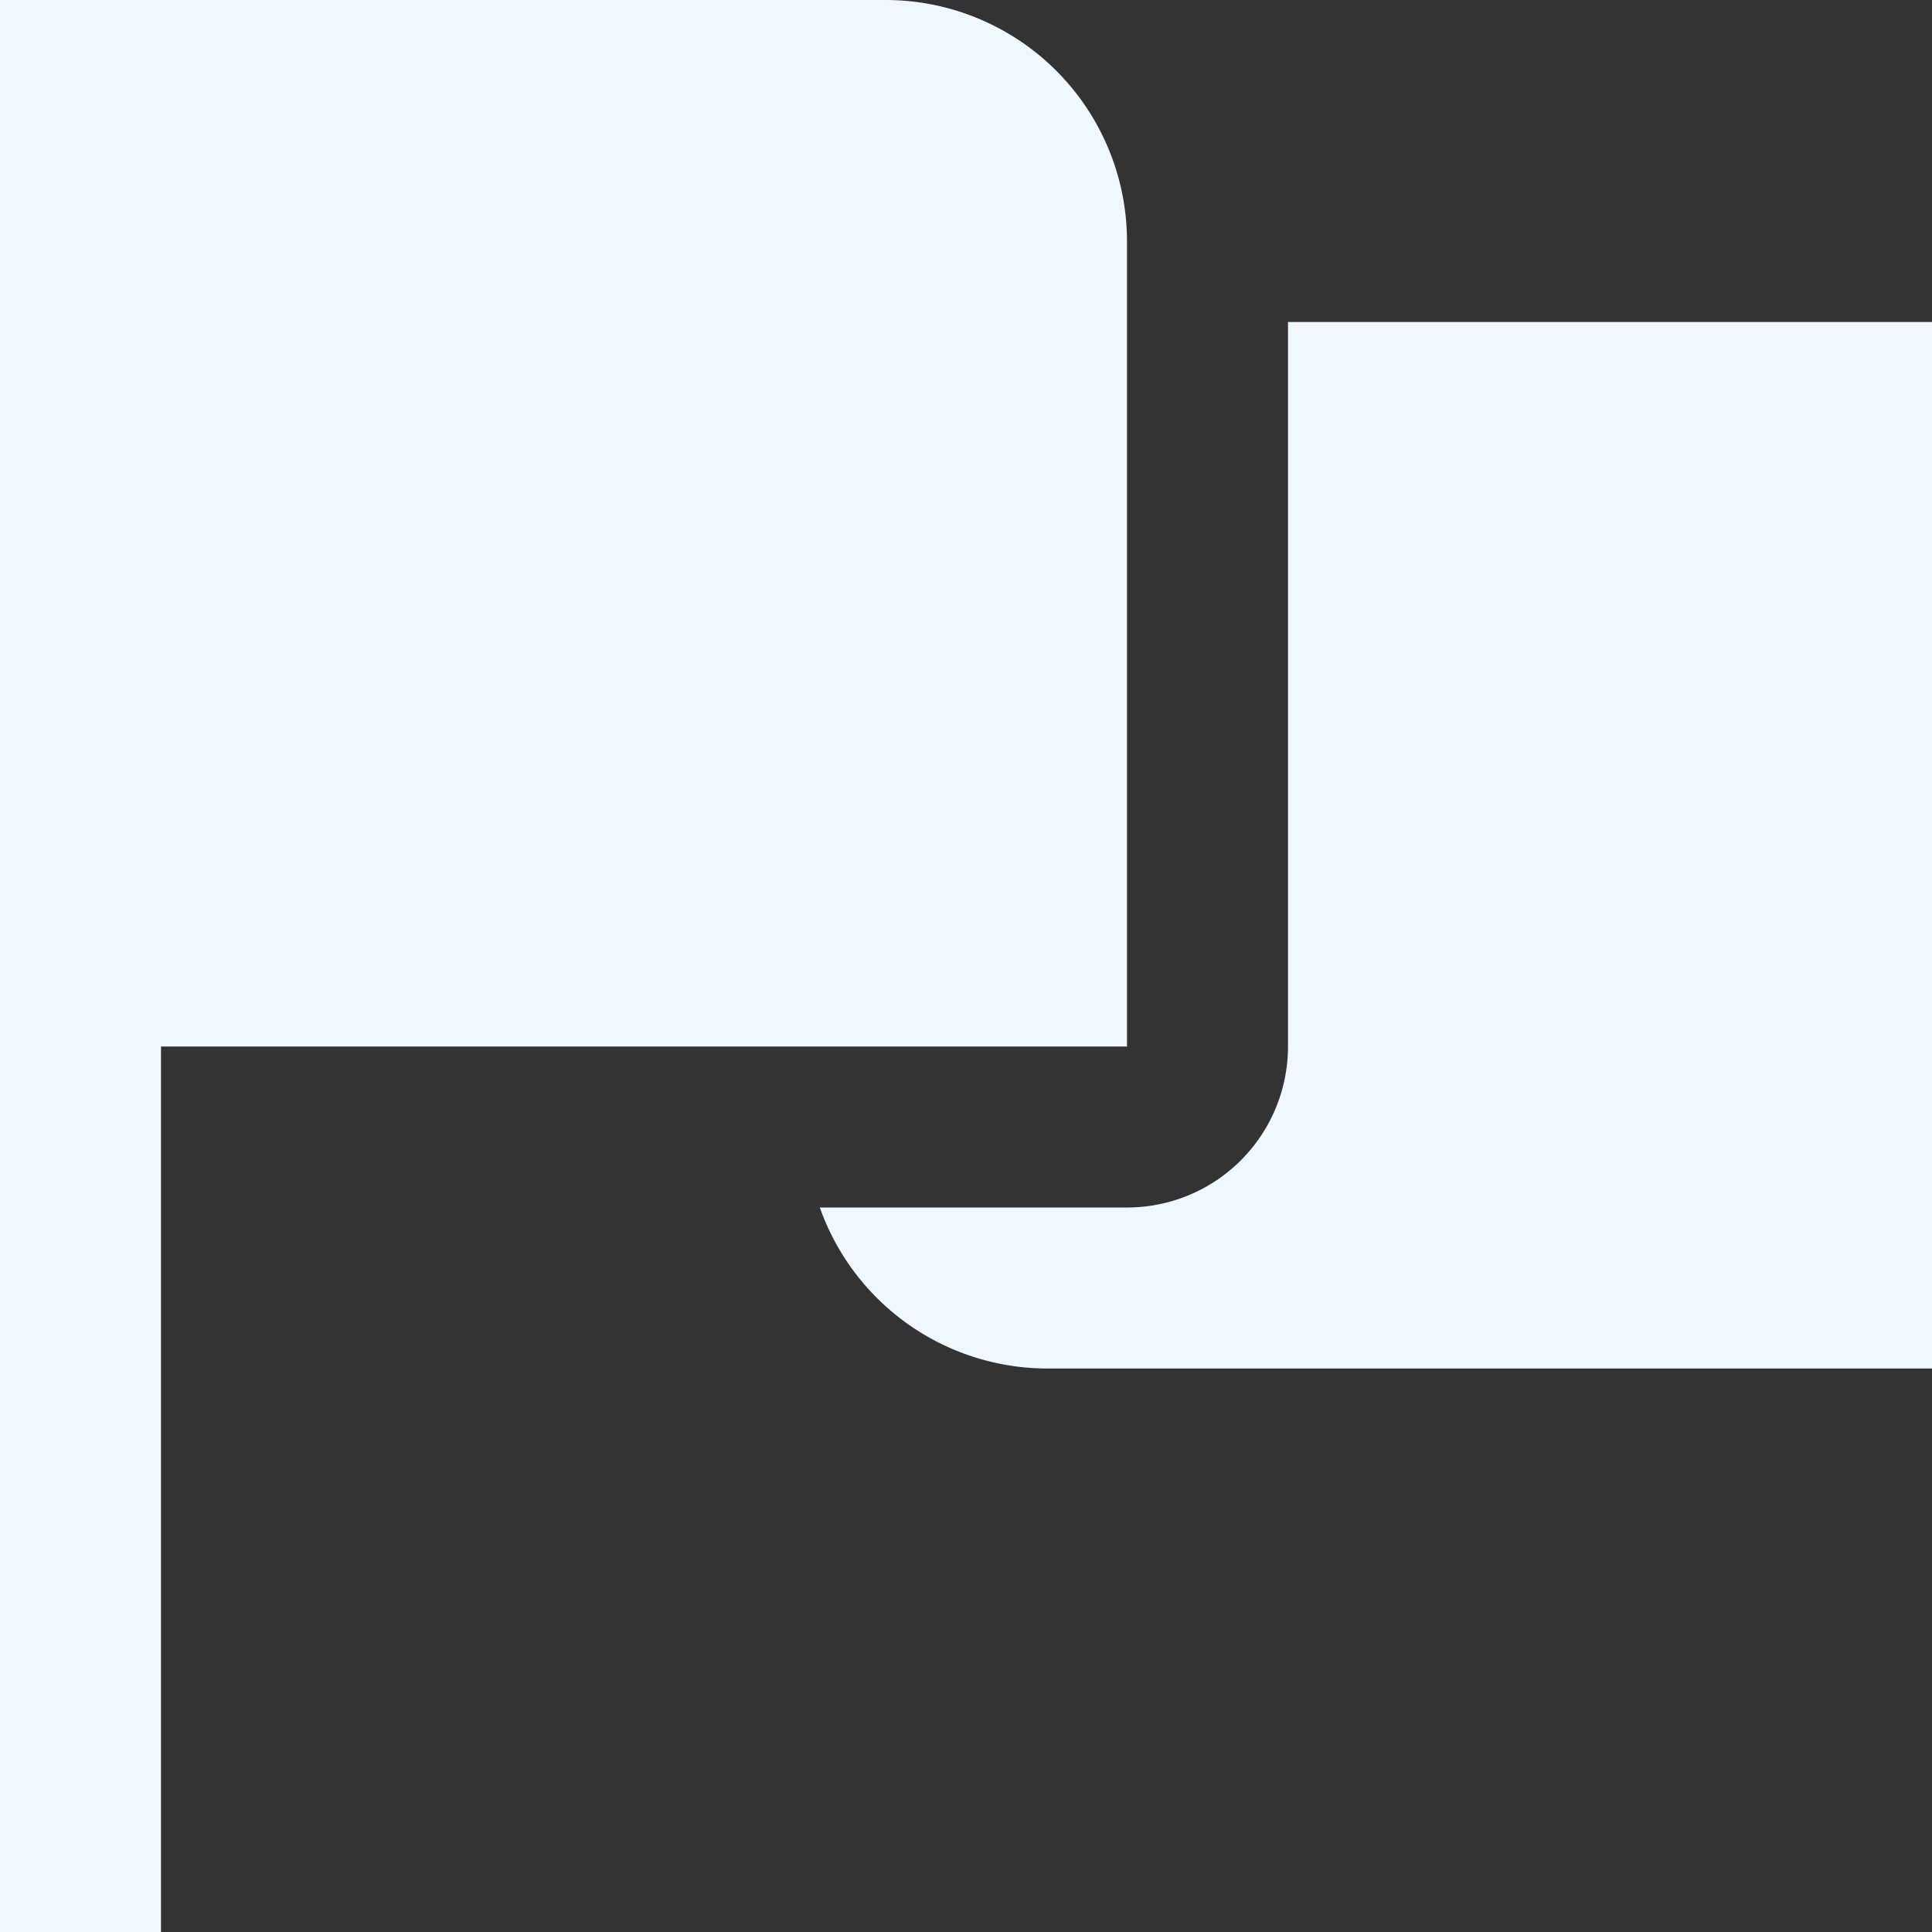 <svg  fill="#f0f8ff" id="Layer_1" height="512" viewBox="0 0 24 24" width="512" xmlns="http://www.w3.org/2000/svg" data-name="Layer 1"><rect x="0" y="0" width="24" height="24" fill="#333333" stroke="none"/><path d="m24 4v13h-11a3 3 0 0 1 -2.816-2h3.816a2 2 0 0 0 2-2v-9zm-22 9h12v-10a3 3 0 0 0 -3-3h-11v24h2z"/></svg>